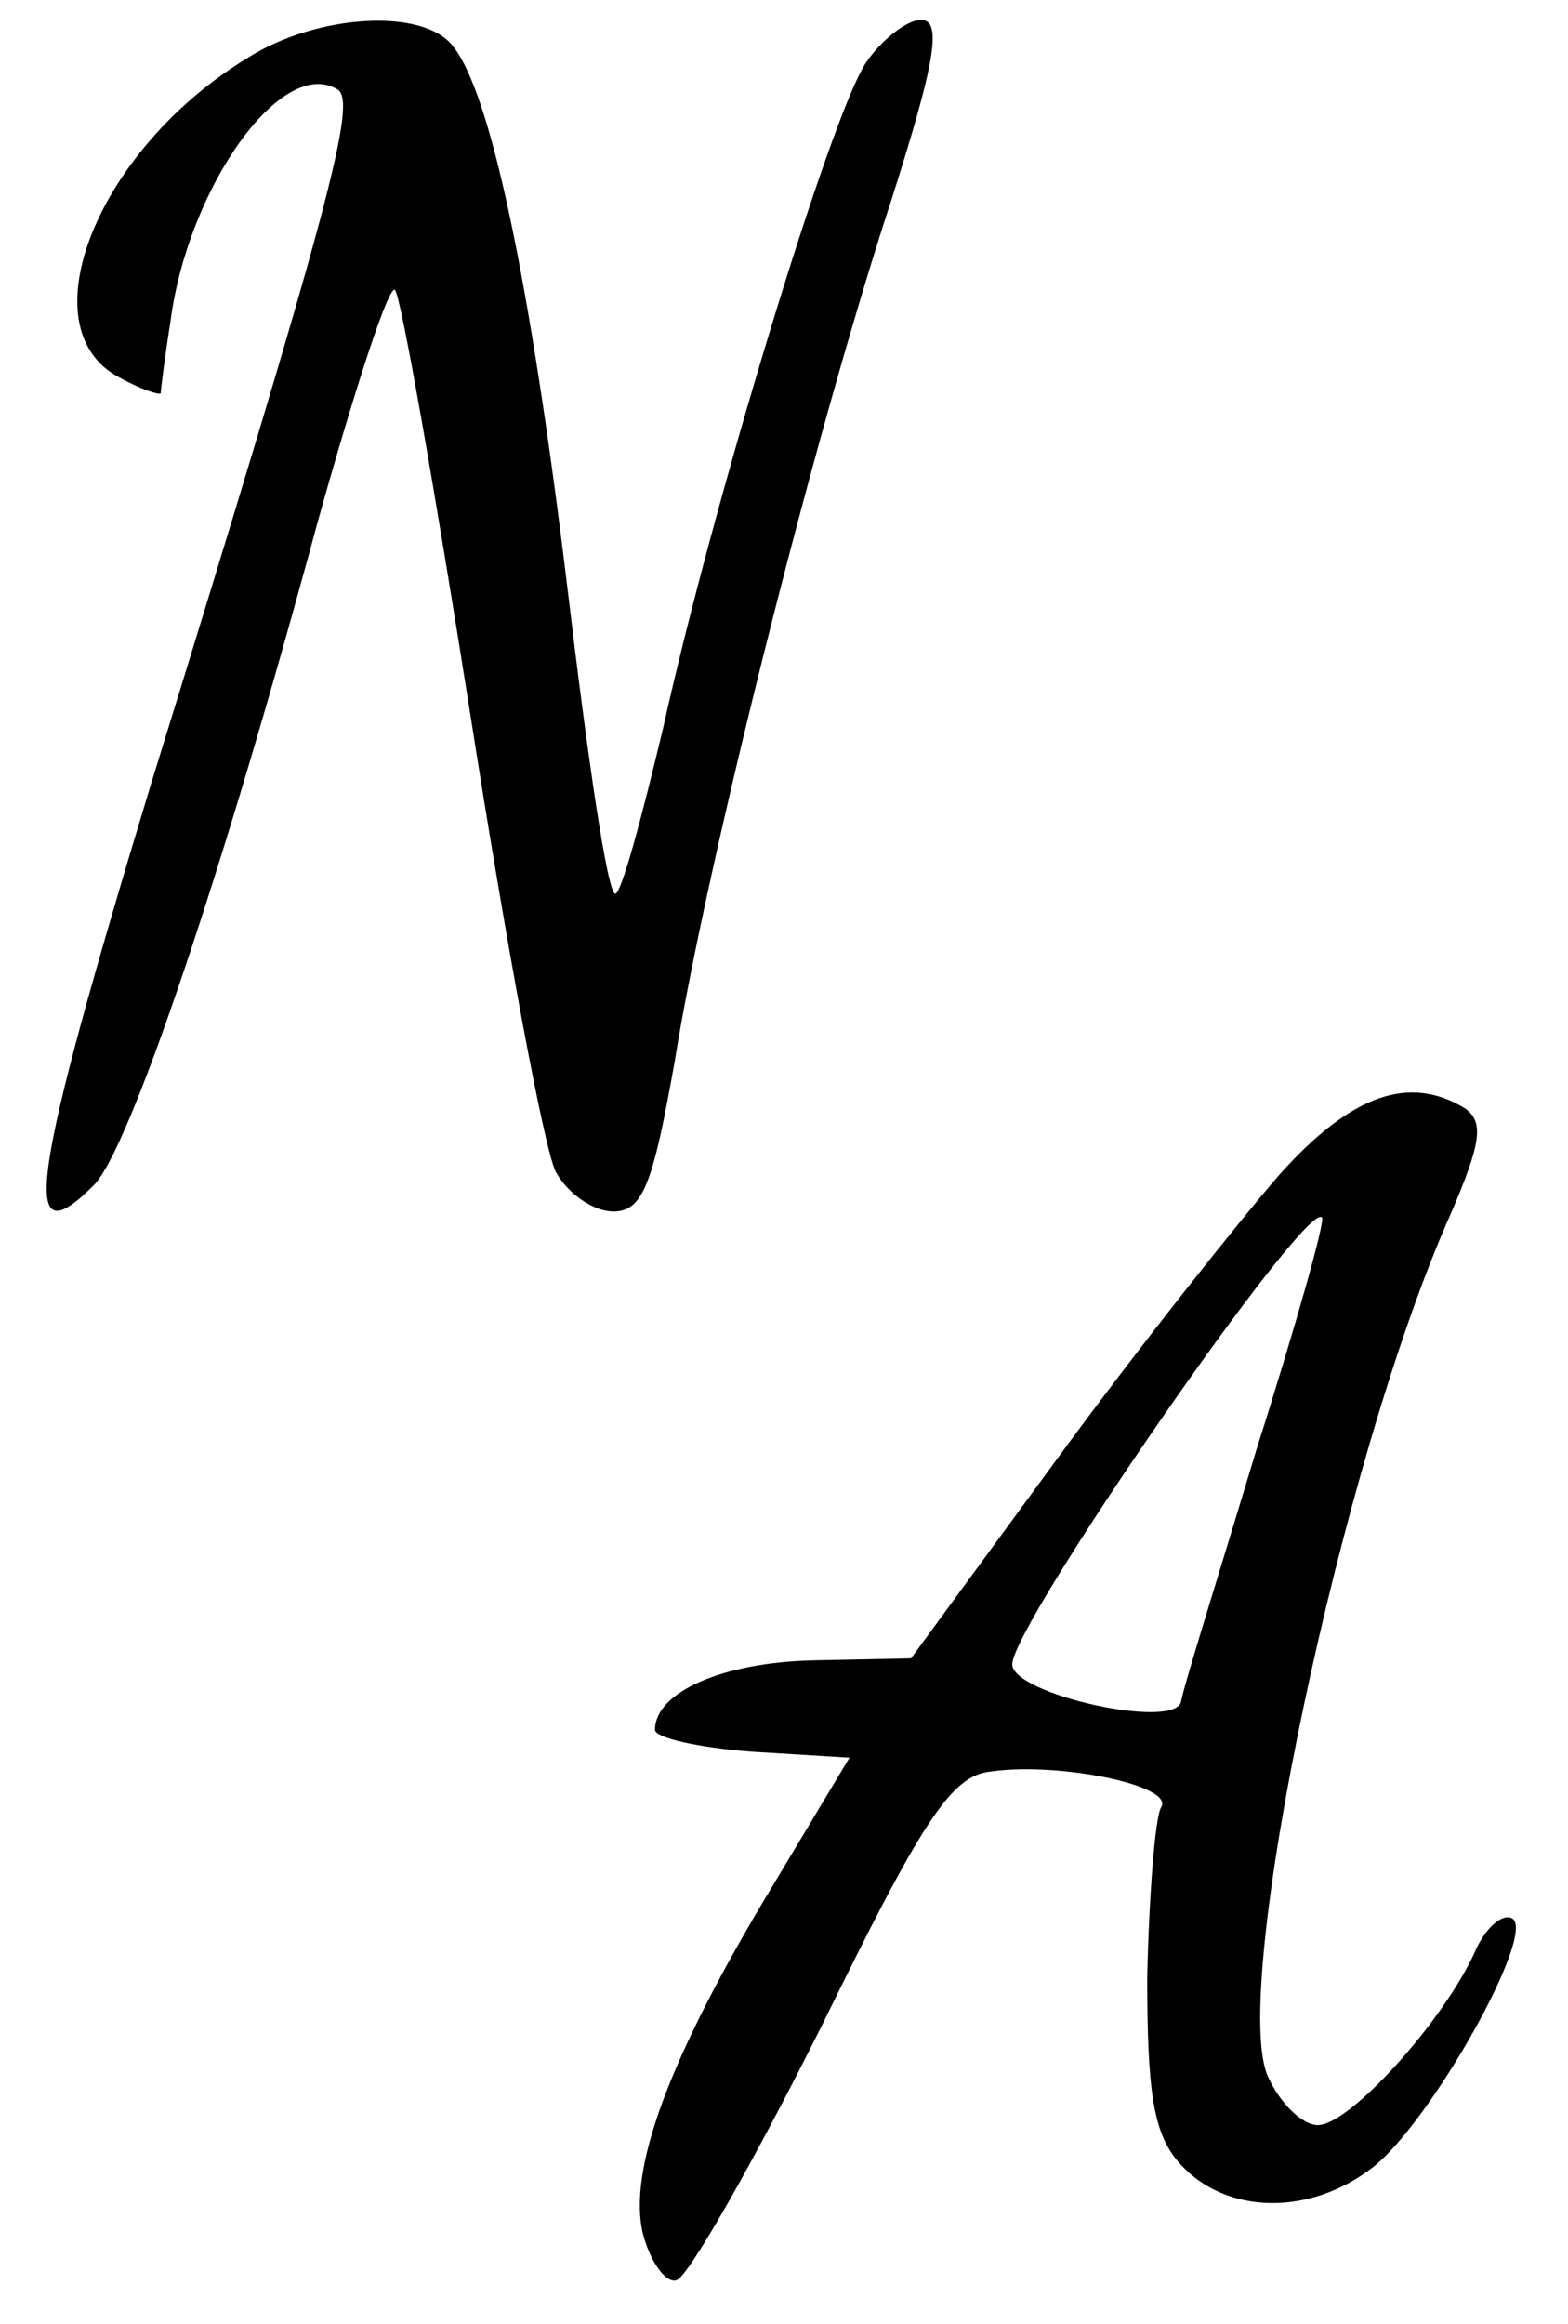<svg version="1.0" xmlns="http://www.w3.org/2000/svg" width="105.333" height="156" viewBox="0 0 79 117"><path d="M12.5 2.9C4.9 7.5 1.3 16.5 6 19c1.1.6 2 .9 2.1.8 0-.2.2-1.8.5-3.7.9-6.7 5.6-13.3 8.4-11.6 1 .6-.3 5.6-9.4 35-6 19.8-6.7 24-2.9 20.2 1.8-1.7 6.6-16 11.3-33.4 1.9-6.8 3.6-12 3.9-11.7.3.3 2 10 3.8 21.4 1.8 11.5 3.7 21.8 4.3 23 .6 1.1 1.9 2 2.9 2 1.5 0 2-1.4 3.1-7.6 1.5-9.4 6.9-31.1 10.9-43.3C47.1 3.2 47.5 1 46.4 1c-.7 0-2 1-2.8 2.2-1.8 2.8-7.7 22.2-10.2 33.5-1.1 4.6-2.1 8.3-2.4 8.3-.4 0-1.4-6.9-2.4-15.3C26.7 14 24.7 4.6 22.8 2.3 21.3.4 16 .7 12.5 2.9zm52 56.2c-2 2.3-7.1 8.7-11.2 14.3l-7.4 10.1-4.9.1c-4.6.1-8 1.6-8 3.5 0 .4 2.2.9 4.9 1.1l4.9.3-3.9 6.5c-5.2 8.6-7.3 14.3-6.5 17.5.4 1.5 1.2 2.5 1.7 2.3.6-.2 3.9-6 7.3-12.8 5-10.2 6.5-12.6 8.5-12.8 3.4-.5 9.3.7 8.6 1.8-.3.5-.6 4.3-.7 8.5 0 5.9.3 8 1.7 9.5 2.3 2.5 6.5 2.6 9.7.1 2.9-2.3 8.2-11.7 7-12.5-.5-.3-1.4.5-1.9 1.7-1.6 3.5-6.3 8.7-7.9 8.7-.8 0-1.9-1.1-2.5-2.4-2-4.2 3.7-31.2 9.2-43.5 1.5-3.5 1.7-4.6.7-5.3-2.8-1.7-5.7-.7-9.3 3.3zM63.3 73c-1.9 6.3-3.7 12-3.8 12.7-.4 1.4-8.5-.4-8.5-1.9 0-2 14.8-23.4 15.6-22.5.2.1-1.3 5.4-3.3 11.7z"/></svg>